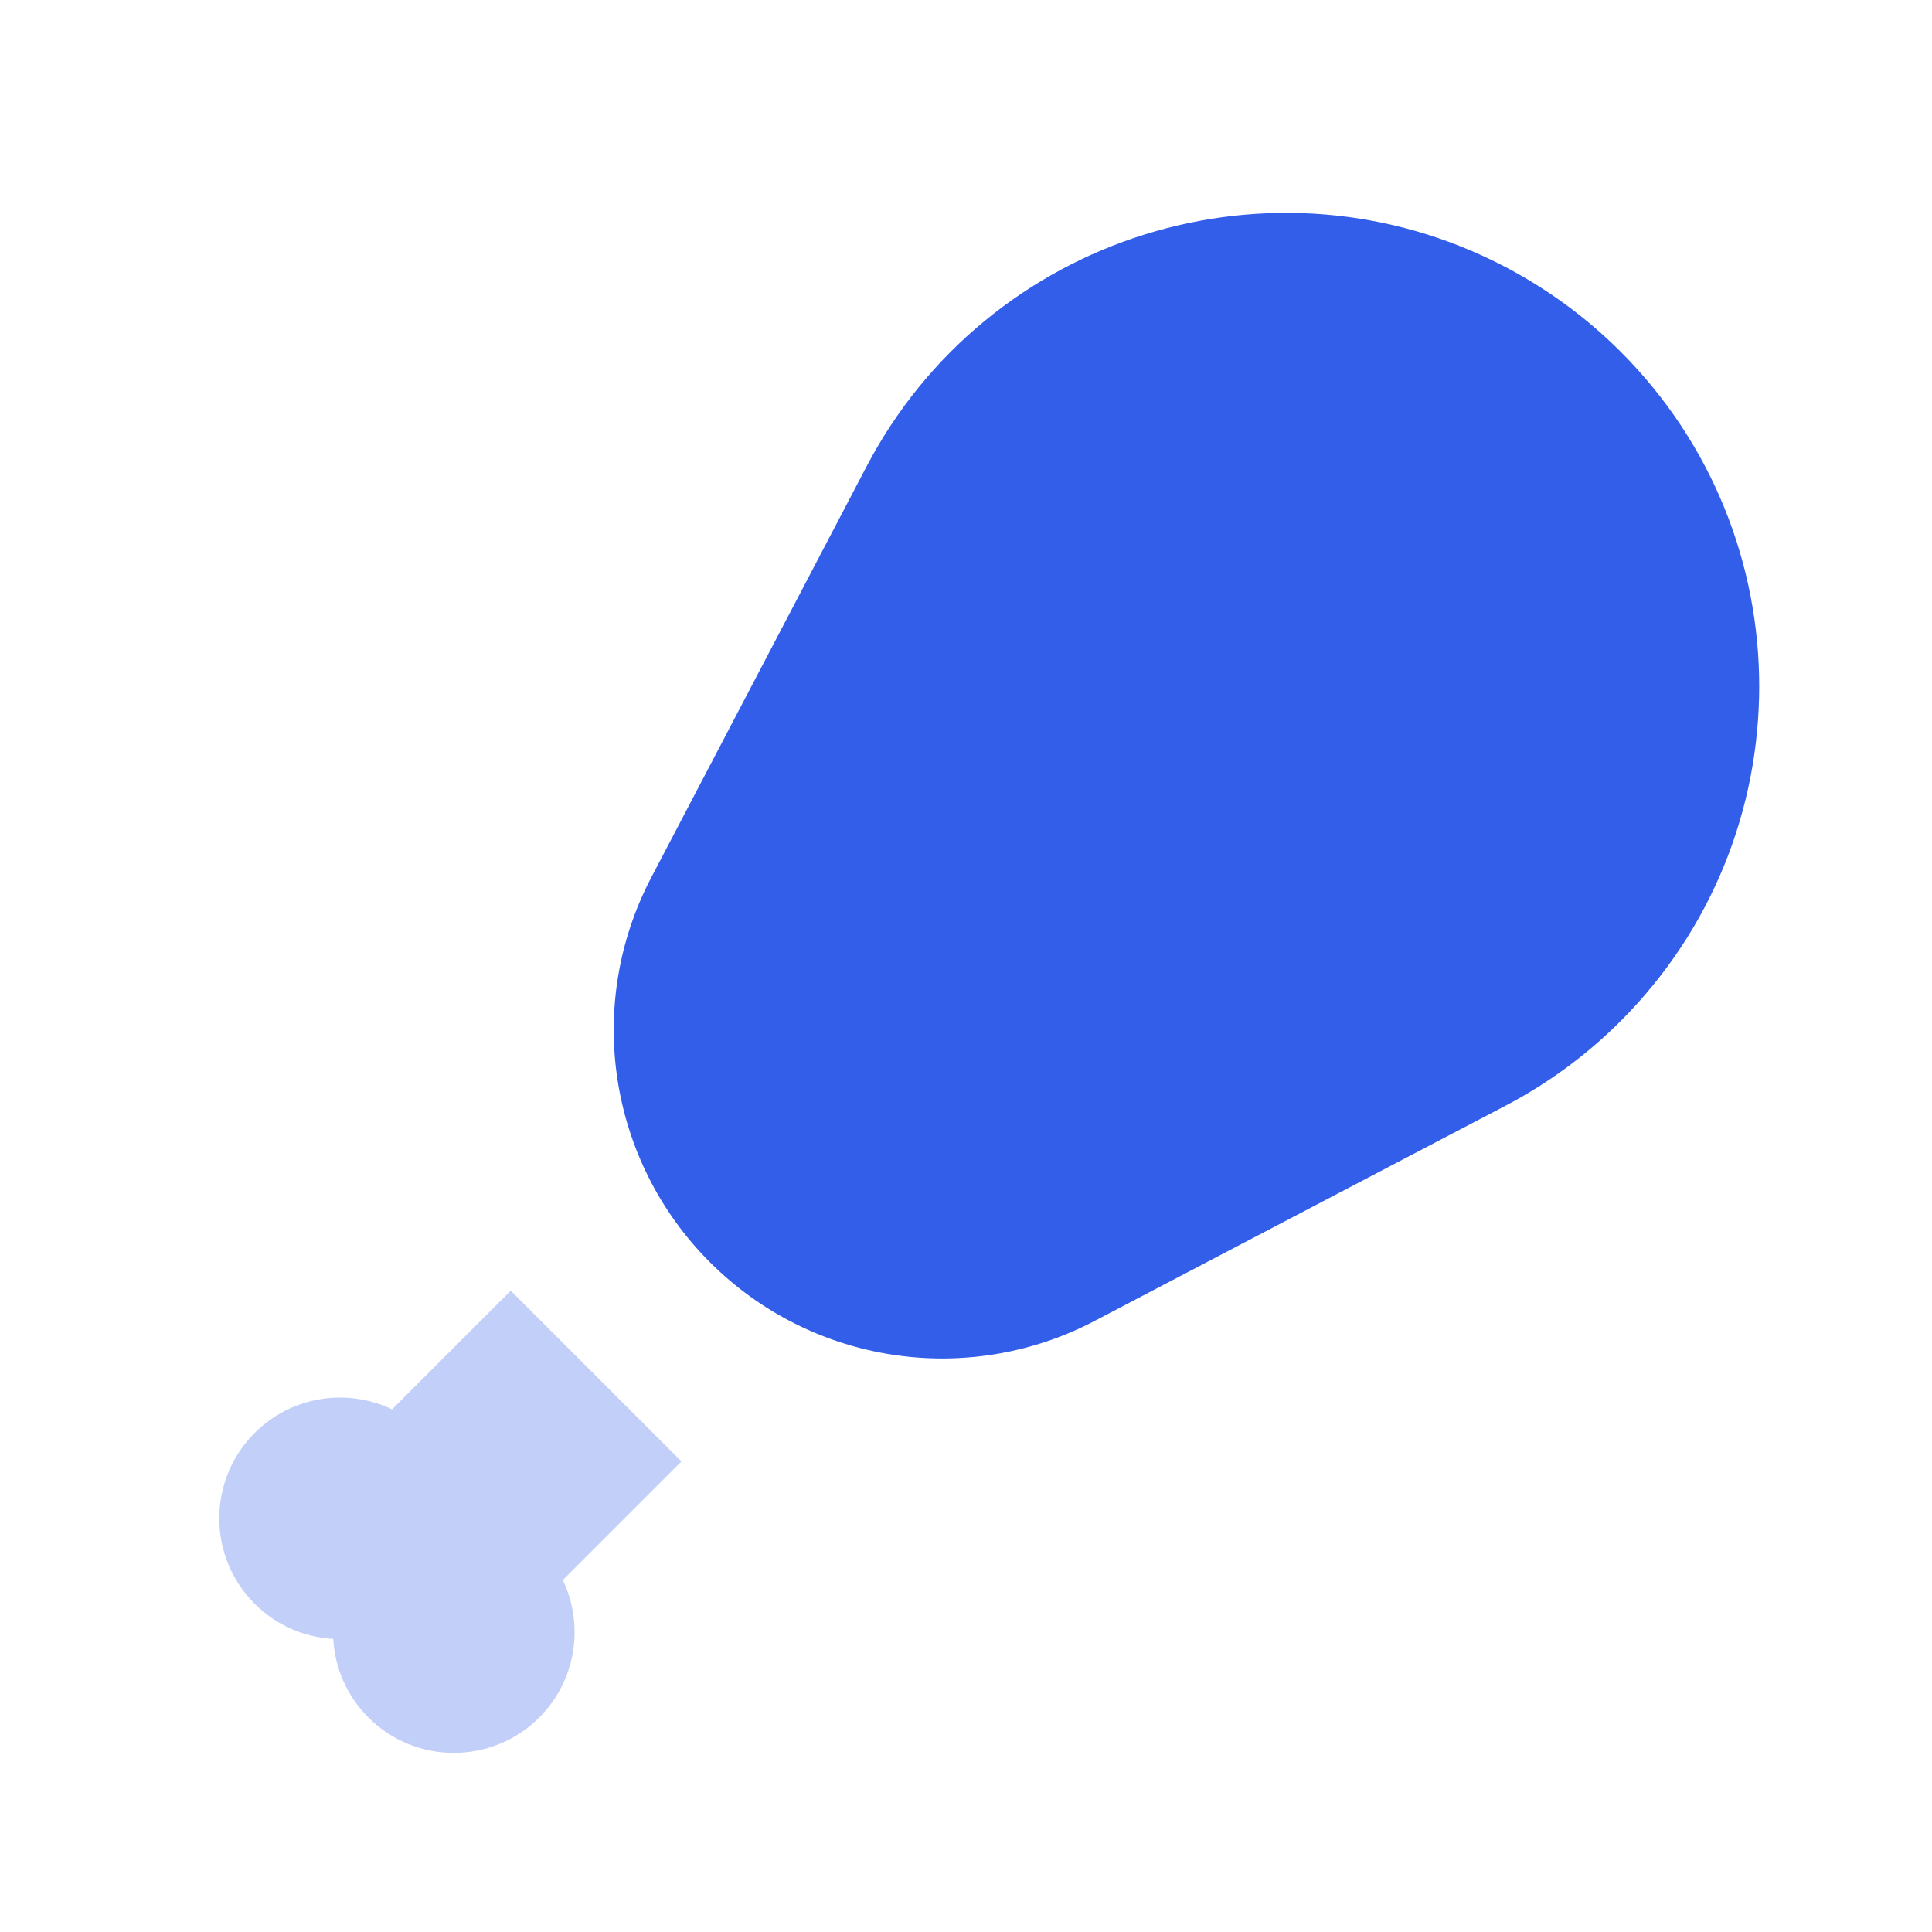 <svg height="24" viewBox="0 0 24 24" width="24" xmlns="http://www.w3.org/2000/svg"><g fill="none" fill-rule="evenodd"><path d="m0 0h24v24h-24z"/><g fill="#335eea" transform="matrix(.707 .707 -.707 .707 15.182 -.581)"><path d="m7 0c3.248 0 5.882 2.633 5.882 5.882 0 .595-.09 1.186-.268 1.754l-1.719 5.501c-.532 1.704-2.11 2.863-3.895 2.863s-3.362-1.16-3.895-2.863l-1.719-5.501c-.969-3.1.759-6.399 3.859-7.368.568-.177 1.159-.268 1.754-.268z"/><path d="m5.5 20.085v-2.085h3v2.085c.583.206 1 .762 1 1.415 0 .828-.672 1.5-1.5 1.5-.384 0-.735-.144-1-.382-.265.238-.616.382-1 .382-.828 0-1.5-.672-1.5-1.5 0-.653.417-1.209 1-1.415z" opacity=".3"/></g></g></svg>